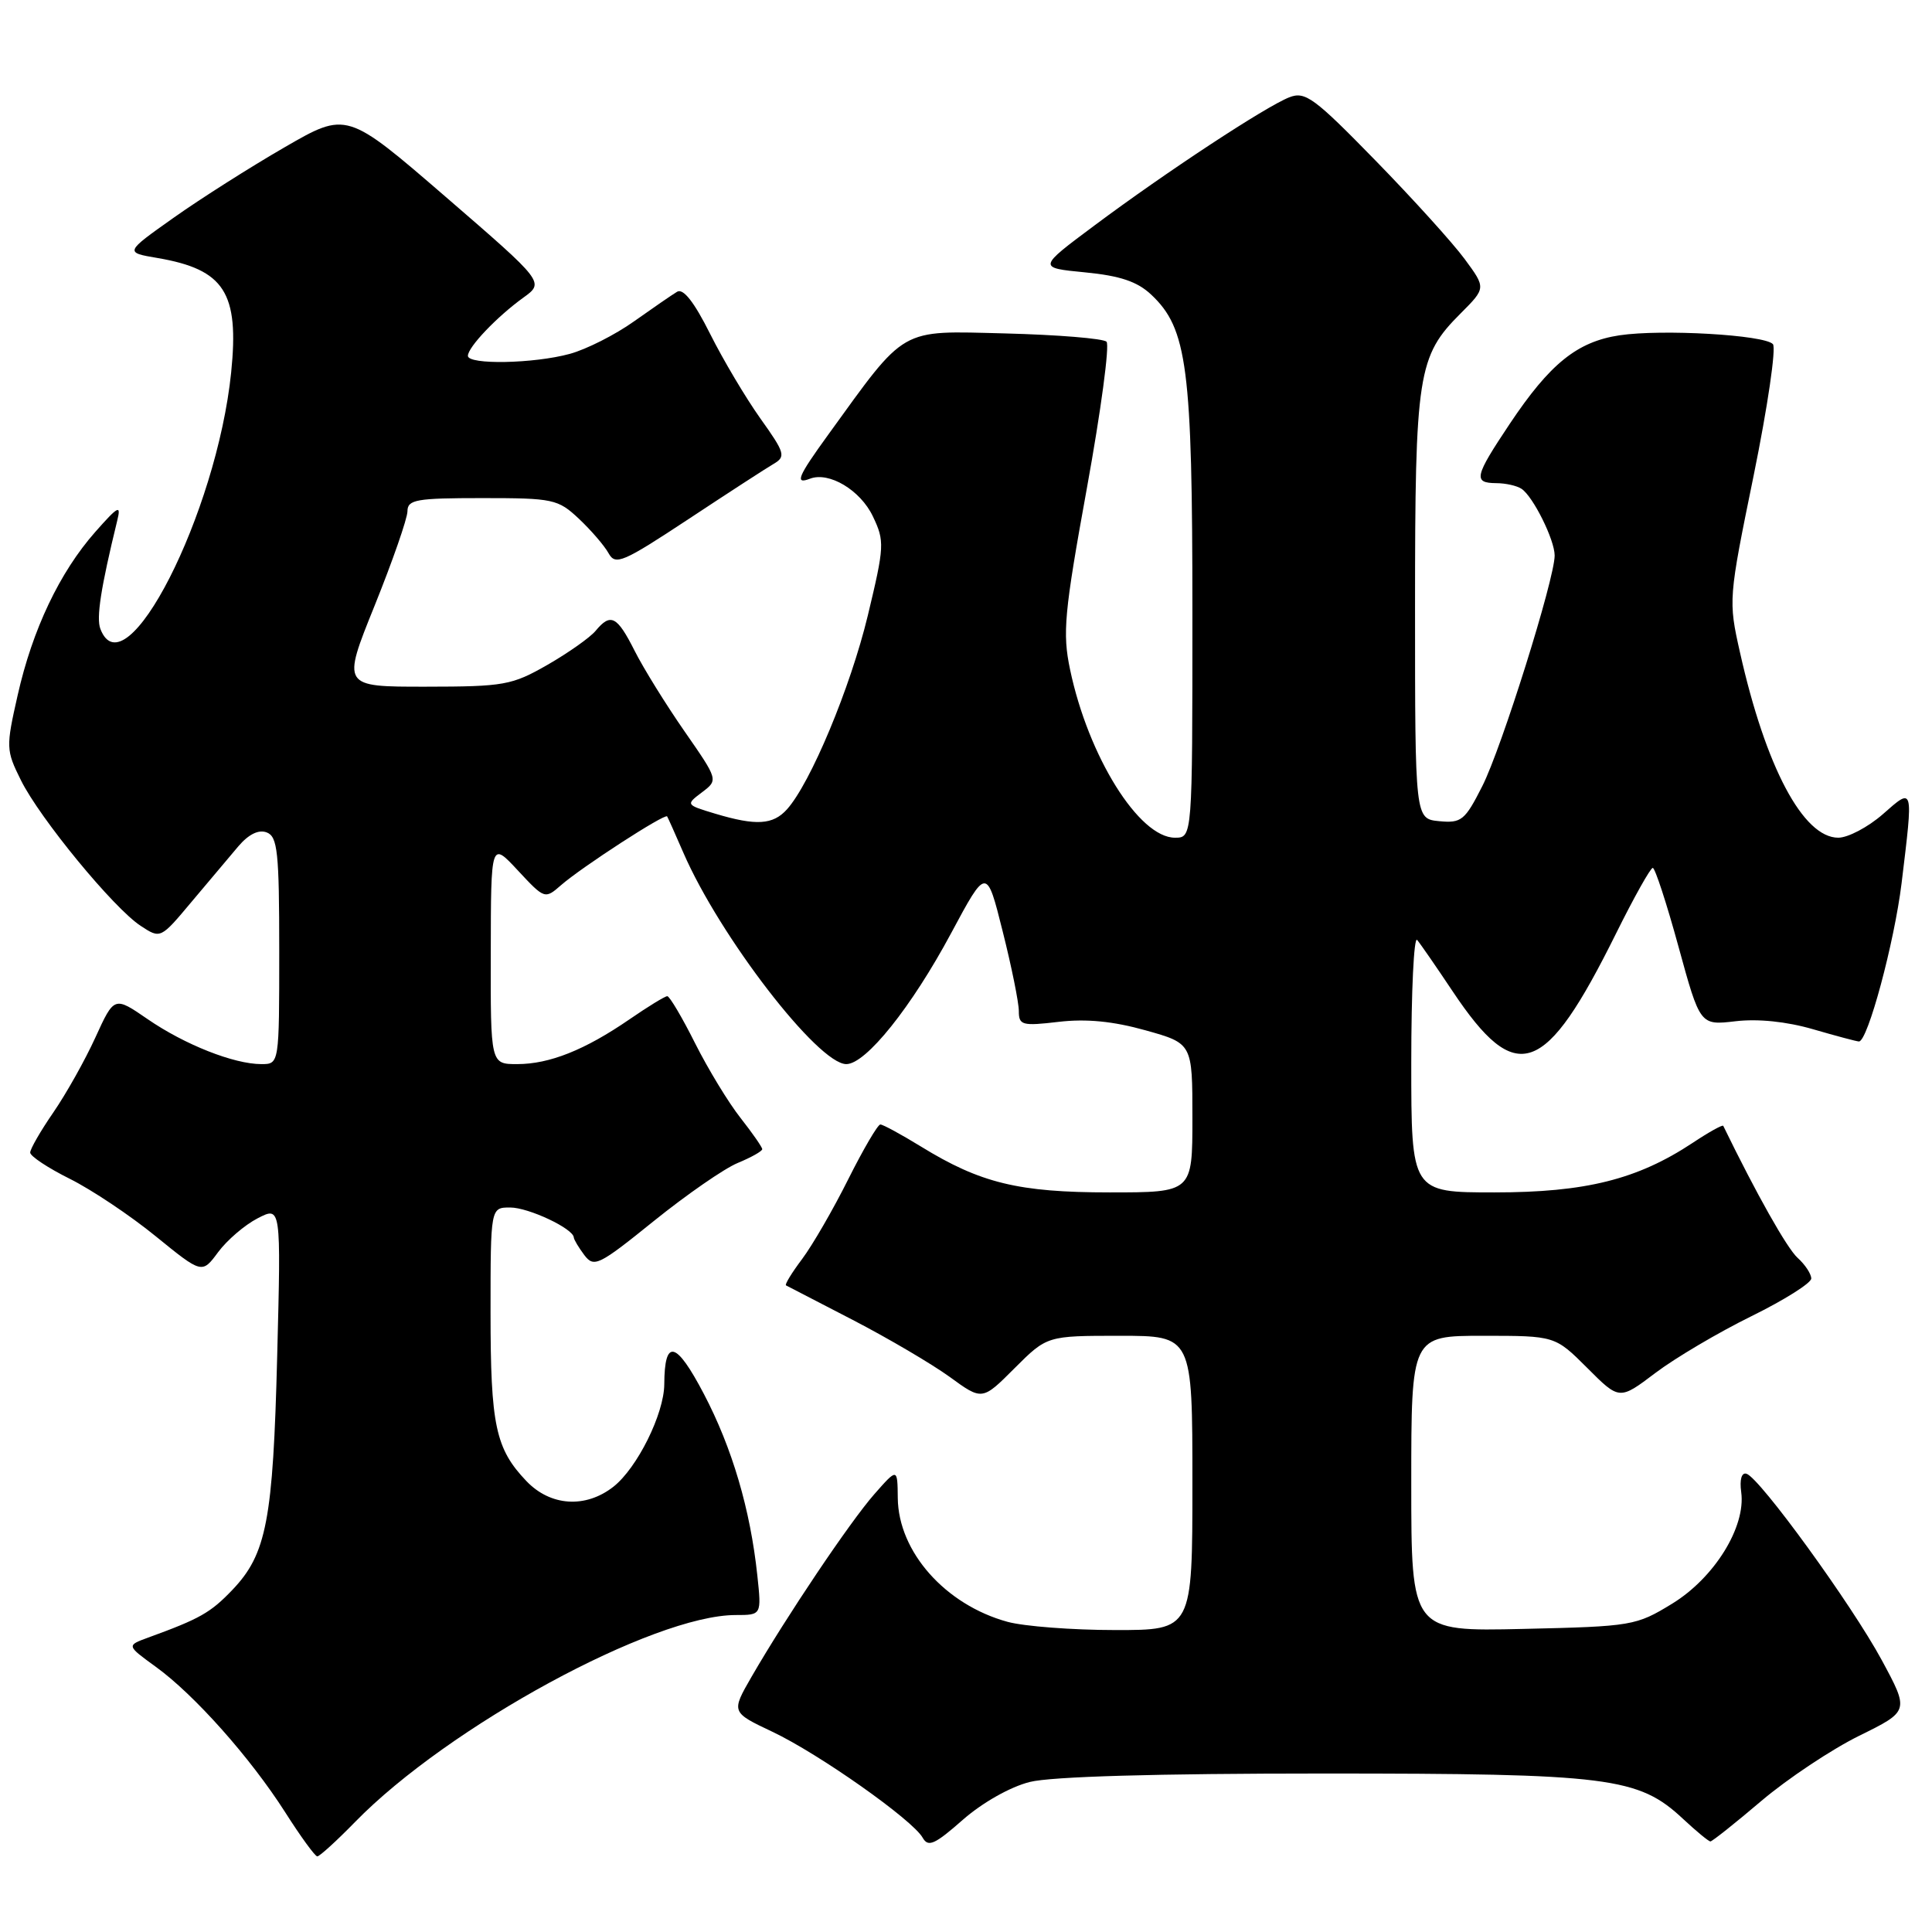 <?xml version="1.0" encoding="UTF-8" standalone="no"?>
<!DOCTYPE svg PUBLIC "-//W3C//DTD SVG 1.1//EN" "http://www.w3.org/Graphics/SVG/1.1/DTD/svg11.dtd" >
<svg xmlns="http://www.w3.org/2000/svg" xmlns:xlink="http://www.w3.org/1999/xlink" version="1.1" viewBox="0 0 256 256">
 <g >
 <path fill="currentColor"
d=" M 47.04 241.43 C 59.39 228.77 86.56 214.00 97.49 214.00 C 100.91 214.00 100.91 214.00 100.35 208.75 C 99.42 200.01 97.02 191.86 93.26 184.69 C 89.58 177.67 88.05 177.30 88.02 183.43 C 87.99 187.35 84.44 194.51 81.28 197.00 C 77.59 199.89 72.94 199.59 69.75 196.25 C 65.66 191.96 65.00 188.87 65.00 173.93 C 65.00 160.00 65.00 160.00 67.60 160.00 C 70.03 160.00 75.96 162.79 76.03 163.97 C 76.05 164.26 76.68 165.31 77.43 166.31 C 78.71 167.99 79.33 167.69 86.65 161.78 C 90.97 158.30 95.96 154.84 97.75 154.10 C 99.54 153.36 101.00 152.54 101.00 152.27 C 101.00 152.01 99.71 150.15 98.13 148.14 C 96.55 146.14 93.84 141.69 92.11 138.25 C 90.39 134.81 88.72 132.00 88.42 132.00 C 88.11 132.00 85.86 133.38 83.42 135.06 C 77.50 139.13 72.81 141.00 68.53 141.00 C 65.00 141.00 65.00 141.00 65.03 126.25 C 65.05 111.50 65.05 111.50 68.62 115.34 C 72.16 119.14 72.20 119.16 74.34 117.29 C 77.06 114.91 88.12 107.74 88.40 108.18 C 88.51 108.35 89.48 110.52 90.55 112.99 C 95.36 124.08 108.40 141.00 112.14 141.00 C 114.73 141.00 120.77 133.46 126.03 123.65 C 130.73 114.89 130.73 114.89 132.86 123.41 C 134.04 128.09 135.00 132.85 135.00 133.97 C 135.00 135.85 135.43 135.97 140.28 135.40 C 143.93 134.97 147.50 135.32 151.78 136.52 C 158.00 138.26 158.00 138.26 158.00 148.13 C 158.00 158.00 158.00 158.00 147.03 158.00 C 134.96 158.00 129.91 156.77 122.03 151.92 C 119.42 150.32 117.00 149.00 116.65 149.00 C 116.31 149.00 114.40 152.26 112.40 156.25 C 110.41 160.24 107.66 164.99 106.29 166.82 C 104.92 168.64 103.96 170.21 104.15 170.32 C 104.34 170.42 108.33 172.48 113.00 174.90 C 117.67 177.32 123.45 180.72 125.83 182.44 C 130.15 185.59 130.15 185.59 134.44 181.29 C 138.74 177.00 138.74 177.00 148.37 177.00 C 158.00 177.00 158.00 177.00 158.00 196.50 C 158.00 216.00 158.00 216.00 147.75 215.99 C 142.11 215.99 135.70 215.50 133.50 214.90 C 125.26 212.64 119.04 205.63 118.96 198.50 C 118.92 194.50 118.92 194.50 115.84 198.00 C 112.61 201.68 104.18 214.23 99.58 222.19 C 96.88 226.88 96.88 226.88 102.35 229.47 C 108.52 232.39 120.94 241.15 122.26 243.51 C 122.99 244.80 123.86 244.41 127.57 241.14 C 130.17 238.86 133.86 236.77 136.45 236.12 C 139.29 235.40 153.26 235.00 175.26 235.00 C 213.28 235.00 217.09 235.48 223.01 241.01 C 224.77 242.65 226.40 244.00 226.64 244.00 C 226.87 244.00 229.91 241.59 233.39 238.63 C 236.87 235.68 242.70 231.80 246.35 230.00 C 252.99 226.73 252.99 226.73 249.34 219.97 C 245.38 212.64 233.17 195.81 231.42 195.28 C 230.77 195.08 230.49 196.05 230.72 197.72 C 231.35 202.32 227.17 209.06 221.58 212.49 C 216.79 215.42 216.29 215.51 201.83 215.84 C 187.00 216.18 187.00 216.18 187.00 196.59 C 187.00 177.00 187.00 177.00 196.53 177.00 C 206.05 177.00 206.05 177.00 210.32 181.26 C 214.58 185.53 214.58 185.53 219.35 181.92 C 221.97 179.94 227.69 176.56 232.06 174.41 C 236.43 172.26 240.00 170.01 240.00 169.41 C 240.00 168.80 239.19 167.57 238.19 166.67 C 236.79 165.40 232.76 158.26 228.34 149.18 C 228.25 149.00 226.43 150.01 224.28 151.44 C 216.95 156.29 210.09 158.00 198.02 158.00 C 187.00 158.00 187.00 158.00 187.00 140.80 C 187.00 131.34 187.35 124.03 187.78 124.55 C 188.22 125.07 190.33 128.13 192.48 131.35 C 200.95 144.03 204.71 142.70 214.15 123.66 C 216.51 118.90 218.70 115.00 219.00 115.00 C 219.30 115.00 220.84 119.70 222.41 125.44 C 225.27 135.87 225.27 135.87 229.97 135.32 C 232.92 134.97 236.74 135.36 240.24 136.38 C 243.30 137.27 246.04 138.00 246.32 138.00 C 247.48 138.00 251.00 124.93 251.97 117.03 C 253.54 104.09 253.59 104.27 249.47 107.90 C 247.52 109.60 244.87 111.00 243.58 111.00 C 238.93 111.00 233.96 101.64 230.55 86.42 C 229.01 79.57 229.03 79.32 232.37 63.00 C 234.22 53.92 235.37 46.10 234.92 45.60 C 233.80 44.37 220.20 43.59 214.59 44.43 C 208.98 45.28 205.38 48.18 200.05 56.16 C 195.37 63.17 195.18 63.99 198.25 64.02 C 199.49 64.02 201.00 64.36 201.61 64.77 C 203.14 65.78 206.00 71.53 206.00 73.61 C 206.00 76.71 198.97 99.13 196.41 104.17 C 194.11 108.72 193.64 109.09 190.70 108.81 C 187.50 108.50 187.50 108.50 187.50 80.50 C 187.50 49.48 187.85 47.21 193.55 41.52 C 196.90 38.16 196.90 38.16 194.08 34.33 C 192.53 32.22 187.20 26.33 182.23 21.24 C 174.15 12.96 172.95 12.07 170.85 12.89 C 167.75 14.09 154.46 22.83 145.03 29.87 C 137.50 35.48 137.50 35.48 143.78 36.09 C 148.42 36.54 150.70 37.31 152.54 39.04 C 157.33 43.54 158.00 48.69 158.00 81.18 C 158.00 111.00 158.00 111.00 155.69 111.00 C 150.92 111.00 144.20 100.22 141.79 88.72 C 140.77 83.87 141.01 81.25 144.02 64.67 C 145.88 54.44 147.05 45.71 146.62 45.28 C 146.19 44.85 140.14 44.36 133.17 44.18 C 119.05 43.83 120.18 43.18 109.72 57.63 C 105.70 63.18 105.27 64.22 107.33 63.43 C 109.85 62.46 114.01 64.95 115.66 68.42 C 117.23 71.71 117.20 72.36 114.98 81.60 C 112.68 91.12 107.40 103.78 104.27 107.25 C 102.42 109.30 100.19 109.44 94.78 107.82 C 90.86 106.64 90.85 106.62 93.01 104.99 C 95.18 103.35 95.18 103.35 90.72 96.93 C 88.26 93.39 85.28 88.59 84.10 86.25 C 81.76 81.61 80.92 81.18 78.92 83.59 C 78.19 84.47 75.33 86.49 72.55 88.09 C 67.82 90.80 66.81 90.98 56.40 90.99 C 45.30 91.00 45.30 91.00 49.64 80.25 C 52.02 74.34 53.98 68.71 53.99 67.75 C 54.00 66.20 55.14 66.00 63.89 66.00 C 73.31 66.00 73.93 66.13 76.72 68.75 C 78.32 70.26 80.09 72.31 80.64 73.31 C 81.55 74.95 82.52 74.53 91.19 68.81 C 96.44 65.34 101.54 62.03 102.52 61.46 C 104.15 60.50 104.01 60.01 100.76 55.46 C 98.82 52.73 95.81 47.67 94.08 44.21 C 91.97 40.00 90.53 38.17 89.72 38.66 C 89.05 39.06 86.47 40.84 84.00 42.59 C 81.53 44.35 77.70 46.29 75.50 46.89 C 70.75 48.19 62.00 48.36 62.00 47.15 C 62.00 46.00 65.84 41.97 69.33 39.45 C 72.16 37.41 72.16 37.41 59.05 26.08 C 45.94 14.76 45.94 14.76 37.72 19.51 C 33.20 22.12 26.58 26.32 23.01 28.85 C 16.51 33.45 16.51 33.45 20.89 34.19 C 29.74 35.71 31.71 38.77 30.63 49.35 C 28.71 68.08 16.57 91.87 13.30 83.33 C 12.74 81.87 13.36 77.89 15.53 69.00 C 16.07 66.82 15.69 67.01 12.61 70.50 C 7.91 75.83 4.30 83.41 2.34 92.12 C 0.78 99.01 0.79 99.40 2.77 103.38 C 5.27 108.43 15.06 120.34 18.64 122.68 C 21.27 124.41 21.27 124.41 25.38 119.50 C 27.65 116.80 30.44 113.48 31.59 112.13 C 32.95 110.54 34.27 109.89 35.34 110.30 C 36.78 110.85 37.00 112.89 37.00 125.97 C 37.00 141.00 37.00 141.00 34.63 141.00 C 31.00 141.00 24.47 138.42 19.56 135.04 C 15.14 132.00 15.14 132.00 12.64 137.47 C 11.27 140.48 8.76 144.94 7.07 147.40 C 5.38 149.85 4.00 152.25 4.00 152.72 C 4.00 153.20 6.36 154.76 9.25 156.20 C 12.14 157.64 17.26 161.06 20.63 163.81 C 26.77 168.80 26.77 168.80 28.90 165.92 C 30.08 164.33 32.43 162.31 34.14 161.43 C 37.24 159.83 37.24 159.83 36.73 179.66 C 36.18 201.46 35.32 205.93 30.78 210.68 C 27.90 213.69 26.50 214.49 19.63 216.99 C 16.76 218.04 16.76 218.04 20.63 220.85 C 25.76 224.56 33.17 232.90 37.78 240.12 C 39.82 243.33 41.74 245.97 42.04 245.98 C 42.34 245.99 44.59 243.94 47.04 241.43 Z "/>
</g>
</svg>